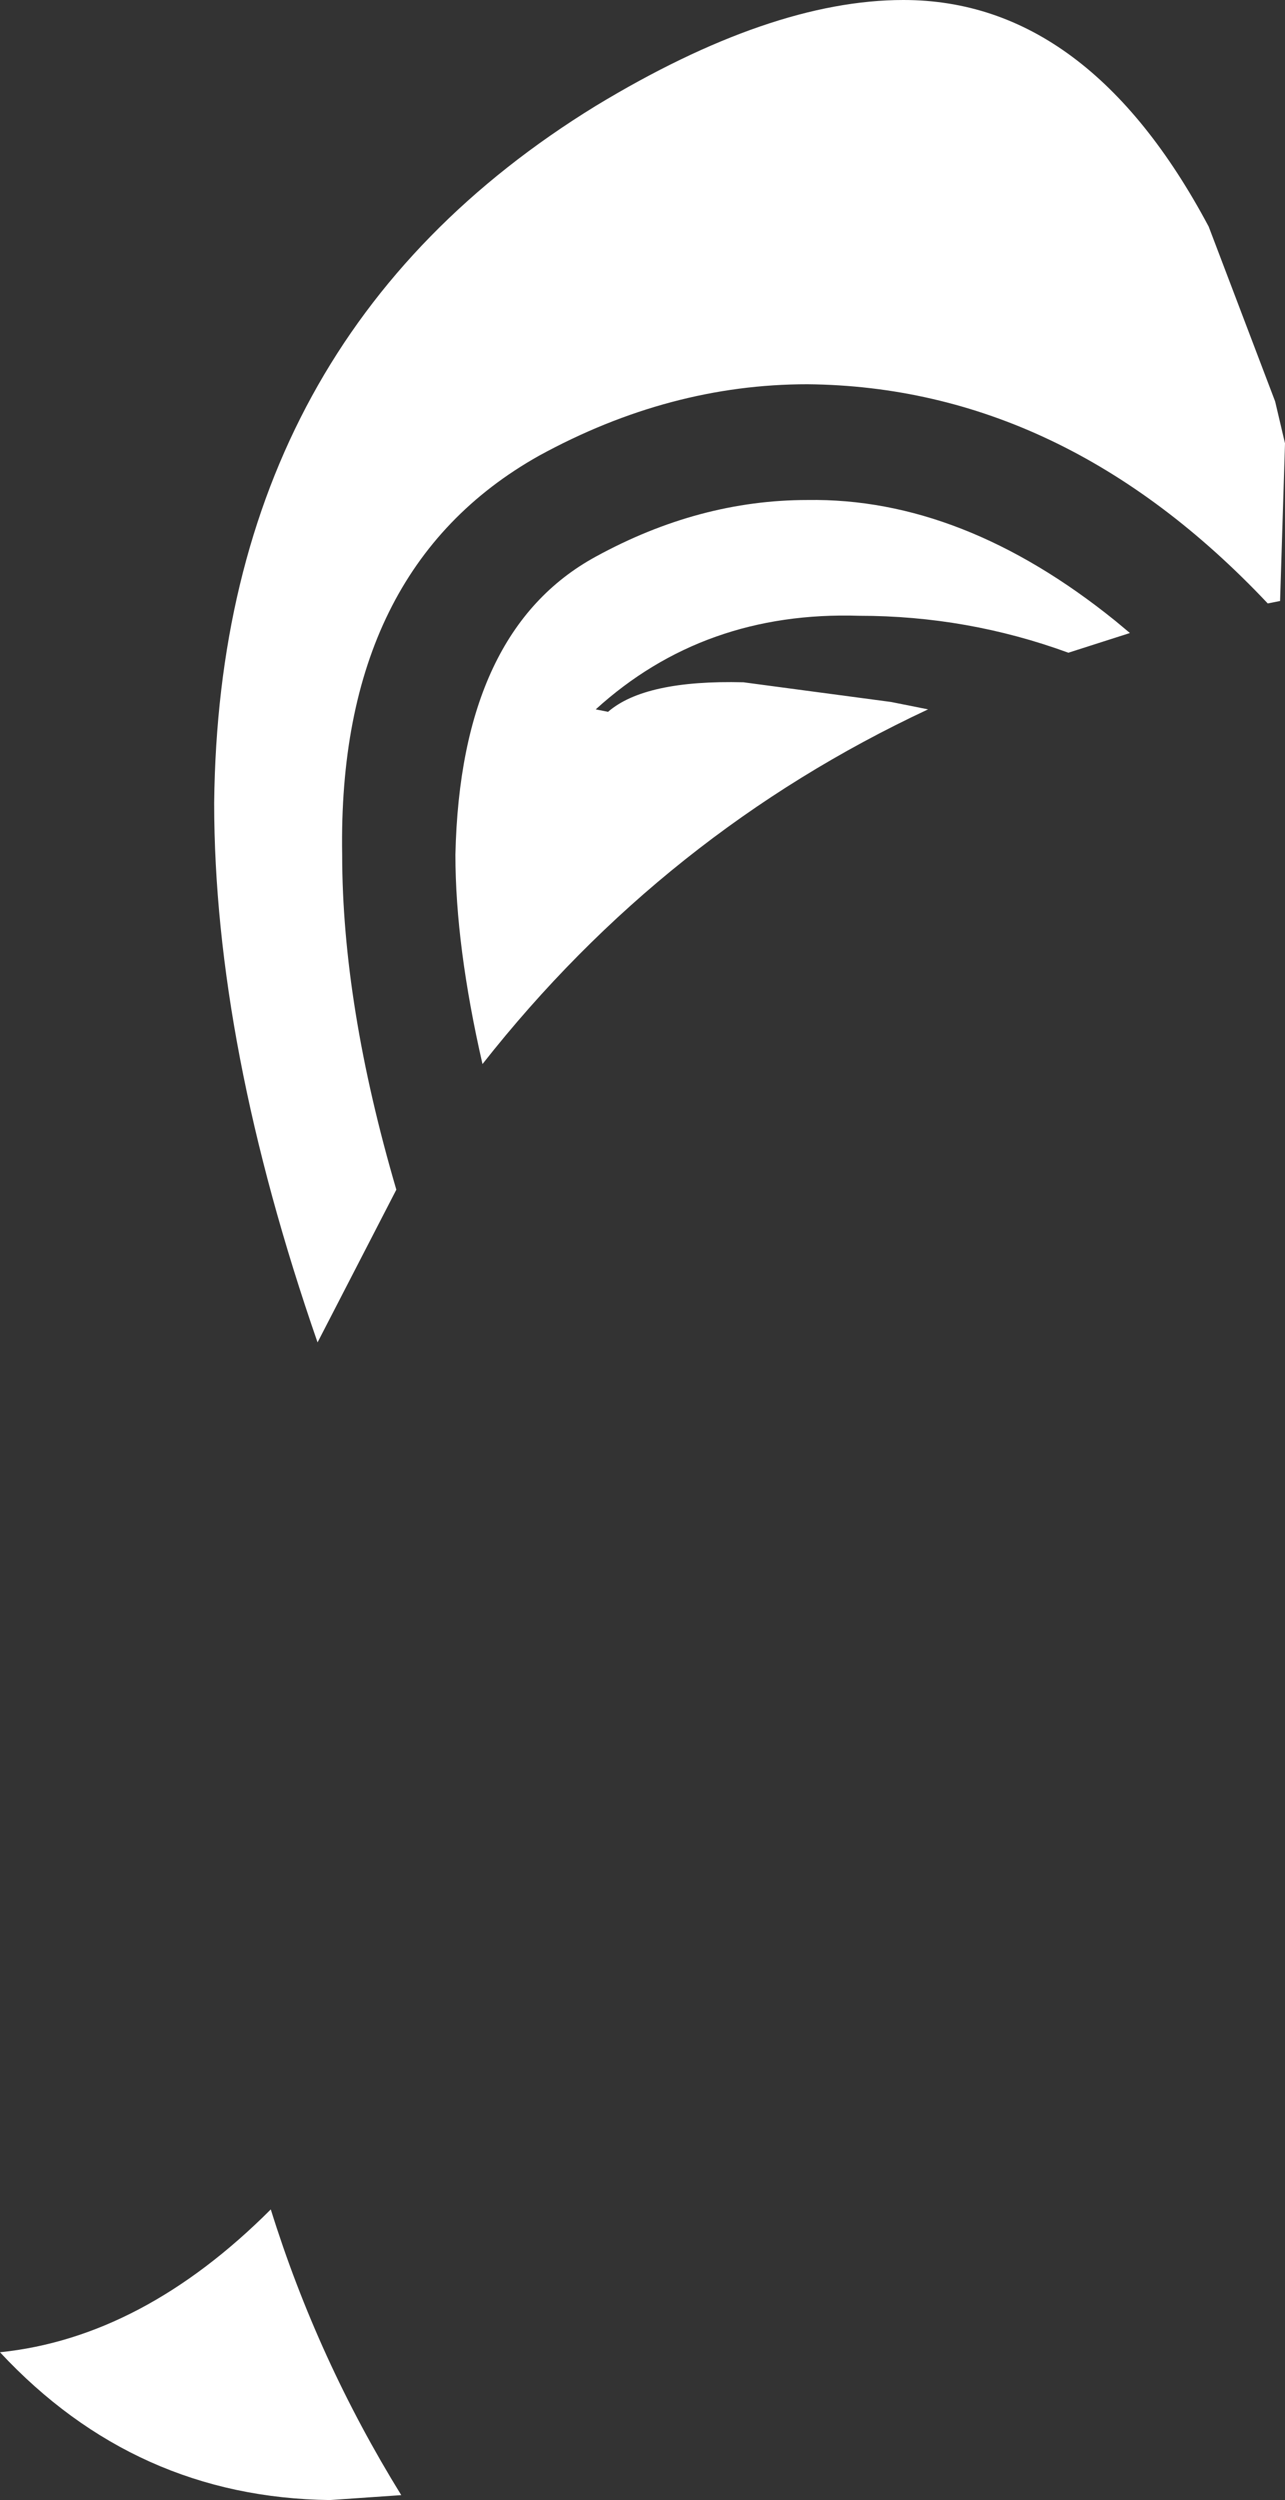 <?xml version="1.0" encoding="UTF-8" standalone="no"?>
<svg xmlns:xlink="http://www.w3.org/1999/xlink" height="50.75px" width="26.1px" xmlns="http://www.w3.org/2000/svg">
  <rect width="100%" height="100%" fill="#333333" stroke="none"/>
  <g transform="matrix(1.0, 0.0, 0.0, 1.0, 34.35, 61.15)">
    <path d="M-28.85 -16.3 Q-27.9 -13.25 -26.2 -10.5 L-27.65 -10.4 Q-31.6 -10.45 -34.35 -13.4 -31.45 -13.7 -28.85 -16.3" fill="#ffffff" fill-rule="evenodd" stroke="none"/>
    <path d="M-24.55 -39.55 Q-25.1 -41.95 -25.1 -43.8 -25.0 -48.35 -22.25 -49.85 -20.15 -51.0 -17.95 -51.0 -14.8 -51.05 -11.7 -48.55 L-11.4 -48.3 -12.65 -47.9 Q-14.7 -48.65 -16.9 -48.65 -20.05 -48.75 -22.25 -46.75 L-22.0 -46.7 Q-21.25 -47.35 -19.25 -47.3 L-16.25 -46.9 -15.5 -46.75 Q-20.85 -44.25 -24.55 -39.55" fill="#ffffff" fill-rule="evenodd" stroke="none"/>
    <path d="M-30.0 -44.85 Q-29.9 -54.3 -22.25 -59.0 -18.7 -61.15 -16.0 -61.15 -12.25 -61.15 -9.8 -56.55 L-8.45 -53.0 -8.25 -52.15 -8.35 -48.95 -8.6 -48.9 Q-12.75 -53.3 -17.95 -53.35 -20.75 -53.35 -23.4 -51.9 -27.5 -49.6 -27.4 -43.8 -27.4 -40.75 -26.3 -37.0 L-27.9 -33.9 Q-30.0 -39.95 -30.0 -44.85" fill="#ffffff" fill-rule="evenodd" stroke="none"/>
  </g>
</svg>

